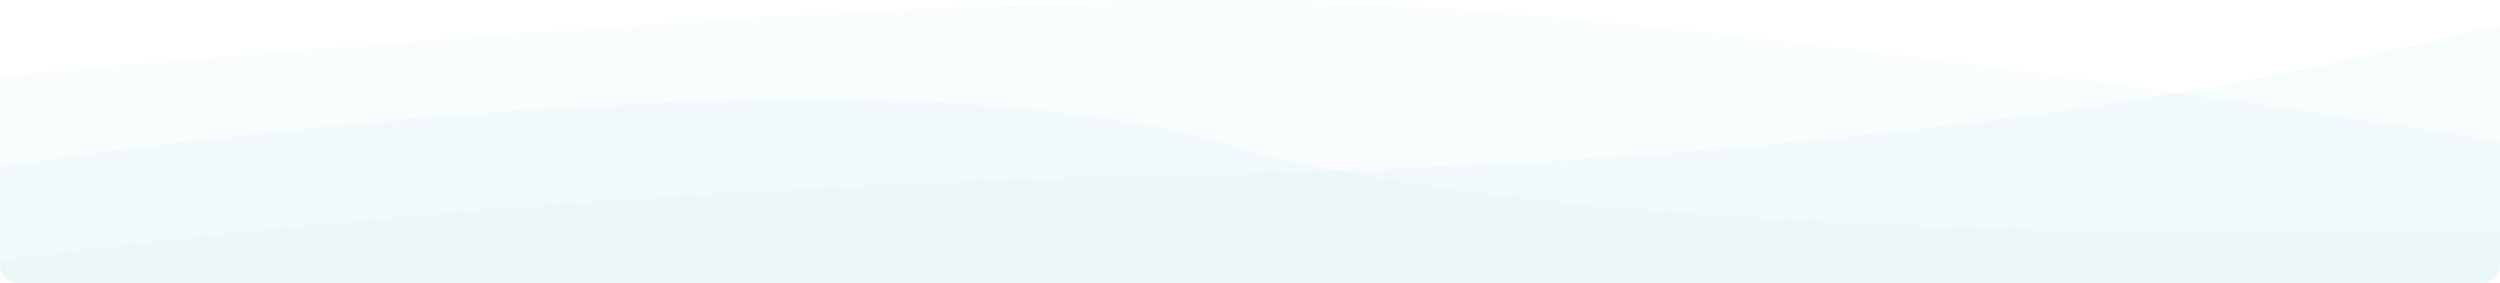 <svg width="1280" height="145" viewBox="0 0 1280 145" fill="none" xmlns="http://www.w3.org/2000/svg">
<g opacity="0.3">
<path opacity="0.15" fill-rule="evenodd" clip-rule="evenodd" d="M0 133.154C0 133.154 257.096 95.8 620.199 89.09C1089.53 80.416 1280 6.647 1280 14.598C1280 28.917 1280 107.057 1280 135.032C1280 140.555 1275.52 145 1270 145H10C4.477 145 0 140.523 0 135V133.154Z" fill="#48B3B7"/>
<path opacity="0.15" fill-rule="evenodd" clip-rule="evenodd" d="M9.32364e-06 85.302C9.32364e-06 85.302 439.148 17.199 626.642 73.434C814.137 129.669 1280 118.239 1280 118.239V135C1280 140.523 1275.52 145 1270 145H10C4.477 145 9.32364e-06 140.523 9.32364e-06 135V85.302Z" fill="#48B3B7"/>
<path opacity="0.1" fill-rule="evenodd" clip-rule="evenodd" d="M0 39.023C0 39.023 417.011 0 628.737 0C840.463 0 1280 72.5 1280 72.5V135C1280 140.523 1275.52 145 1270 145H10C4.477 145 0 140.523 0 135V39.023Z" fill="#48B3B7"/>
</g>
</svg>
